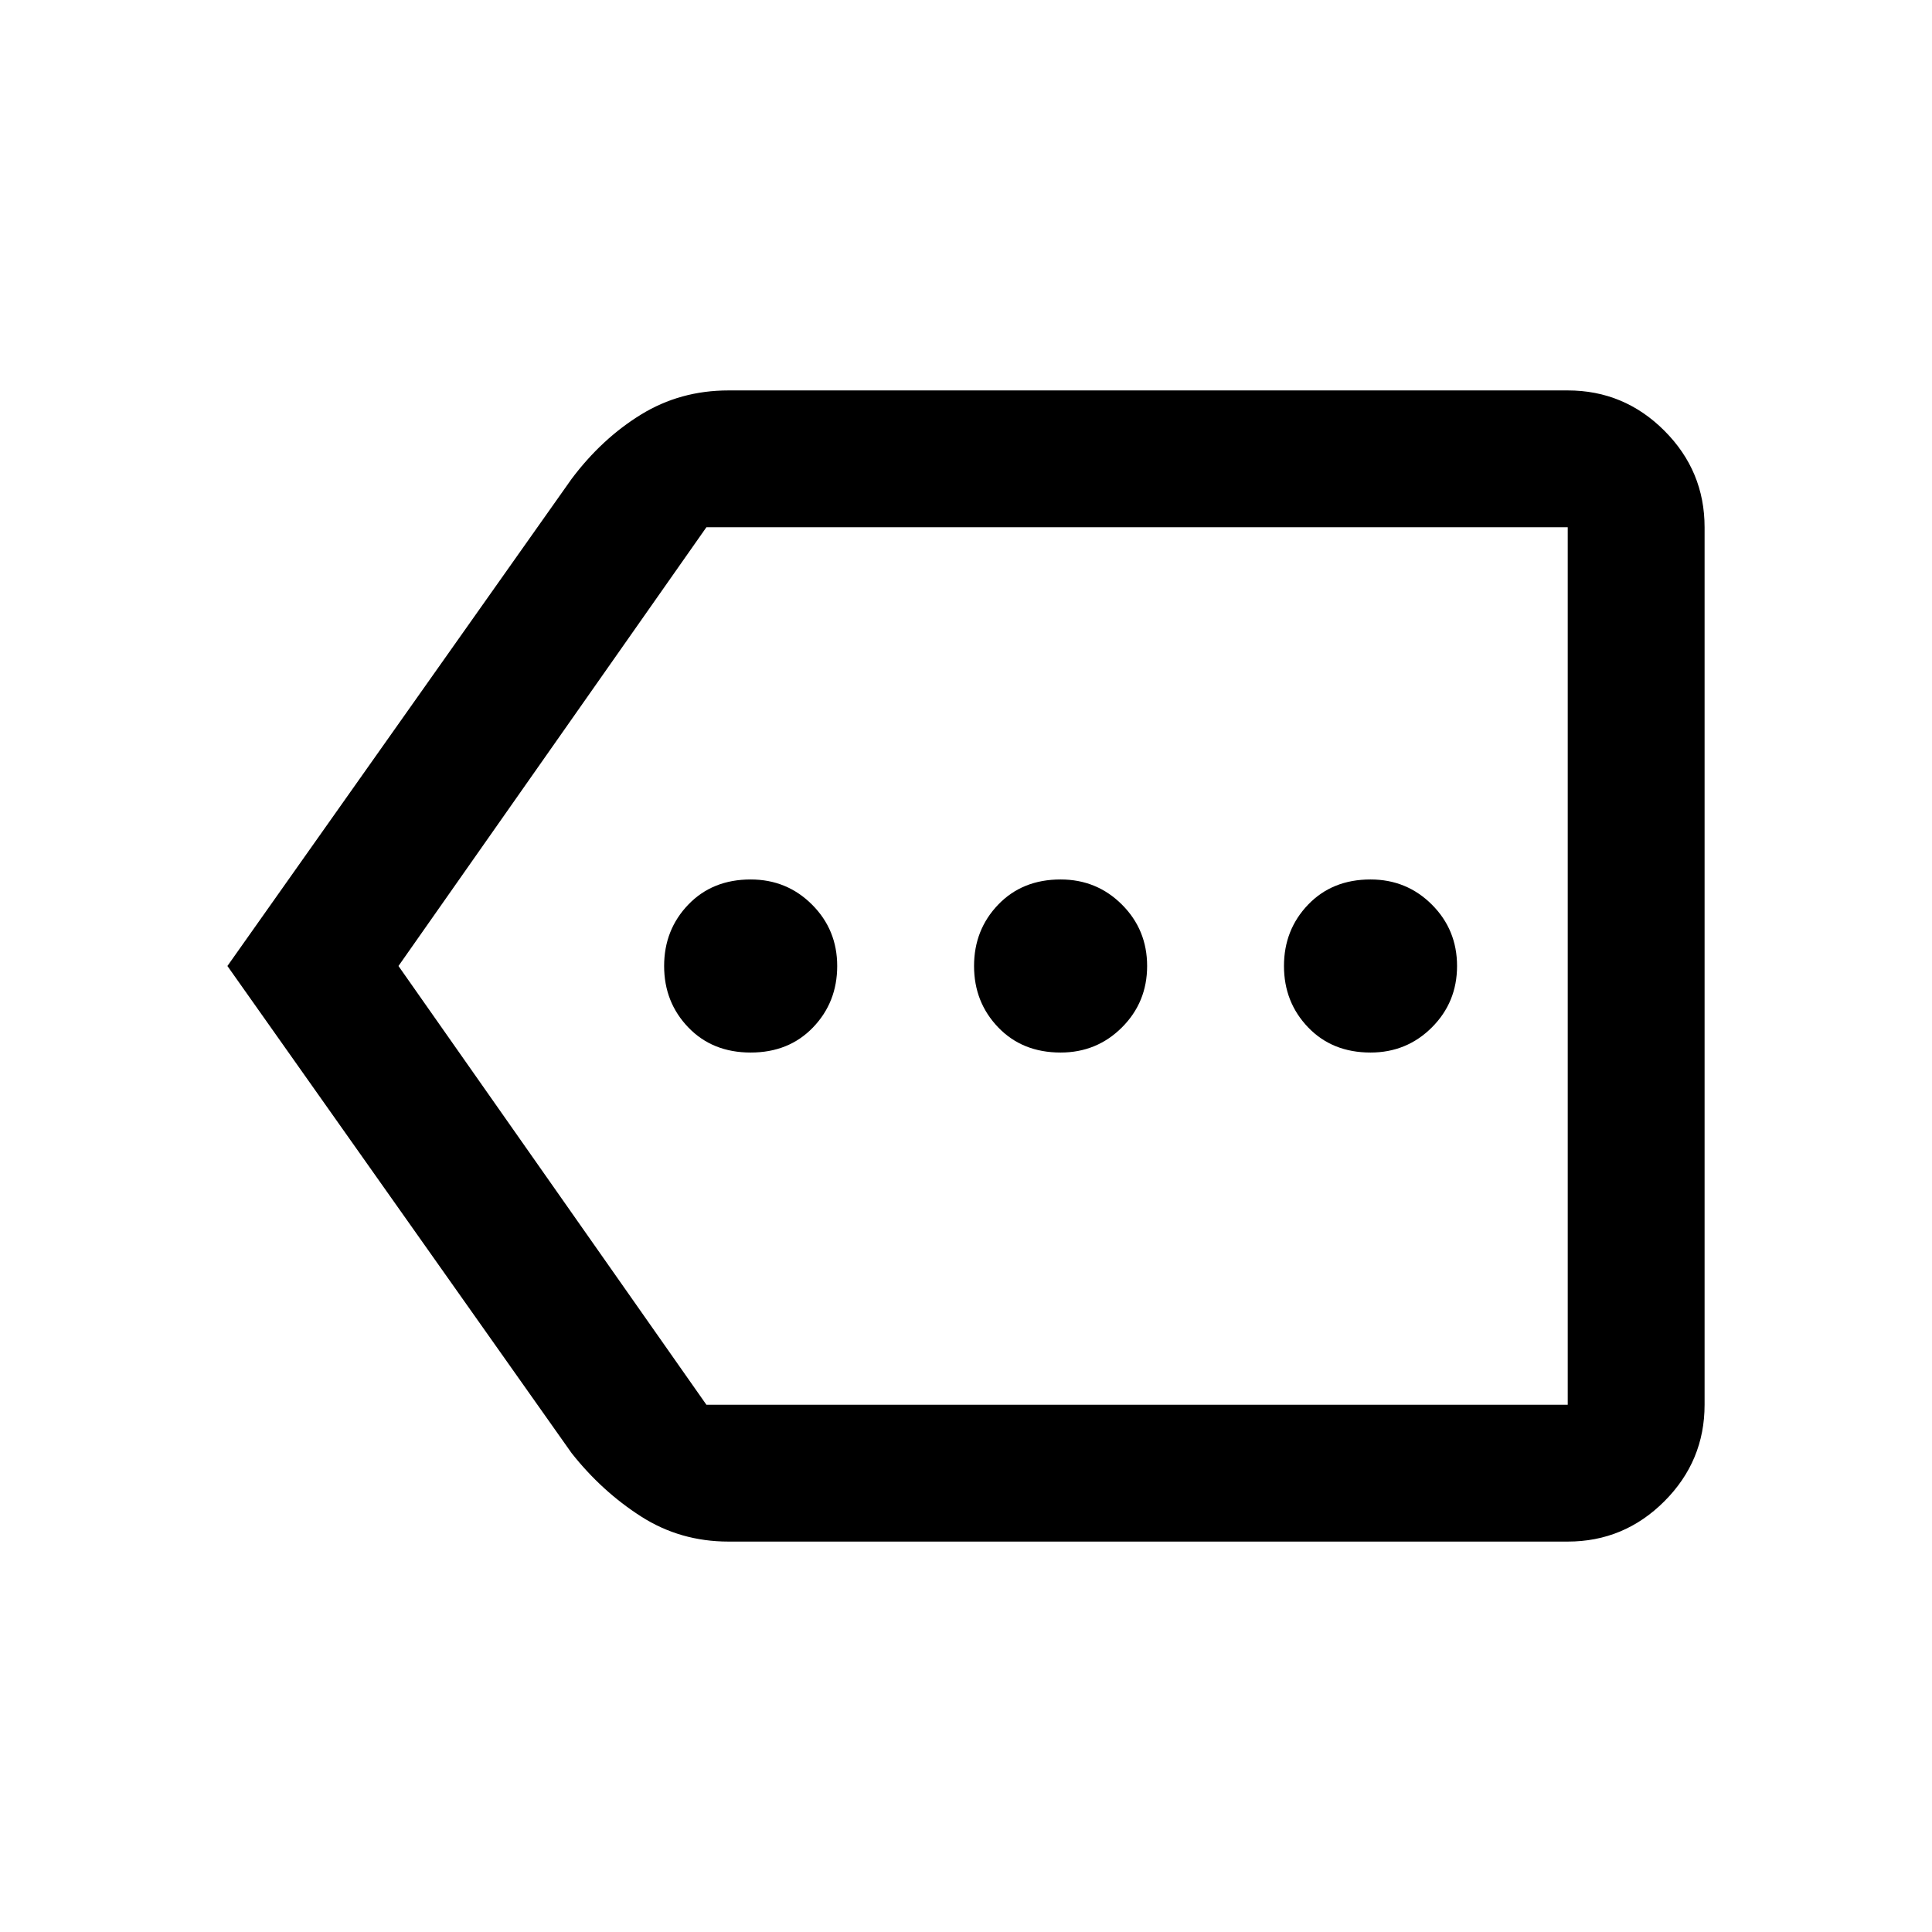 <svg xmlns="http://www.w3.org/2000/svg" width="48" height="48"><path d="M18.65 26.15q.95 0 1.55-.625.6-.625.6-1.525 0-.9-.625-1.525-.625-.625-1.525-.625-.95 0-1.55.625-.6.625-.6 1.525 0 .9.6 1.525.6.625 1.55.625zm7.7 0q.9 0 1.525-.625Q28.5 24.9 28.5 24q0-.9-.625-1.525-.625-.625-1.525-.625-.95 0-1.55.625-.6.625-.6 1.525 0 .9.6 1.525.6.625 1.55.625zm7.7 0q.9 0 1.525-.625Q36.2 24.9 36.2 24q0-.9-.625-1.525-.625-.625-1.525-.625-.95 0-1.55.625-.6.625-.6 1.525 0 .9.6 1.525.6.625 1.55.625zM5.65 24l8.55-12.1q.75-1 1.725-1.6.975-.6 2.175-.6h20.85q1.4 0 2.4 1t1 2.4v21.8q0 1.4-1 2.4t-2.4 1H18.1q-1.2 0-2.175-.625-.975-.625-1.725-1.575zm4.25 0 7.65 10.9h21.4V13.1h-21.4zm29.05 0V13.1v21.8z"/></svg>